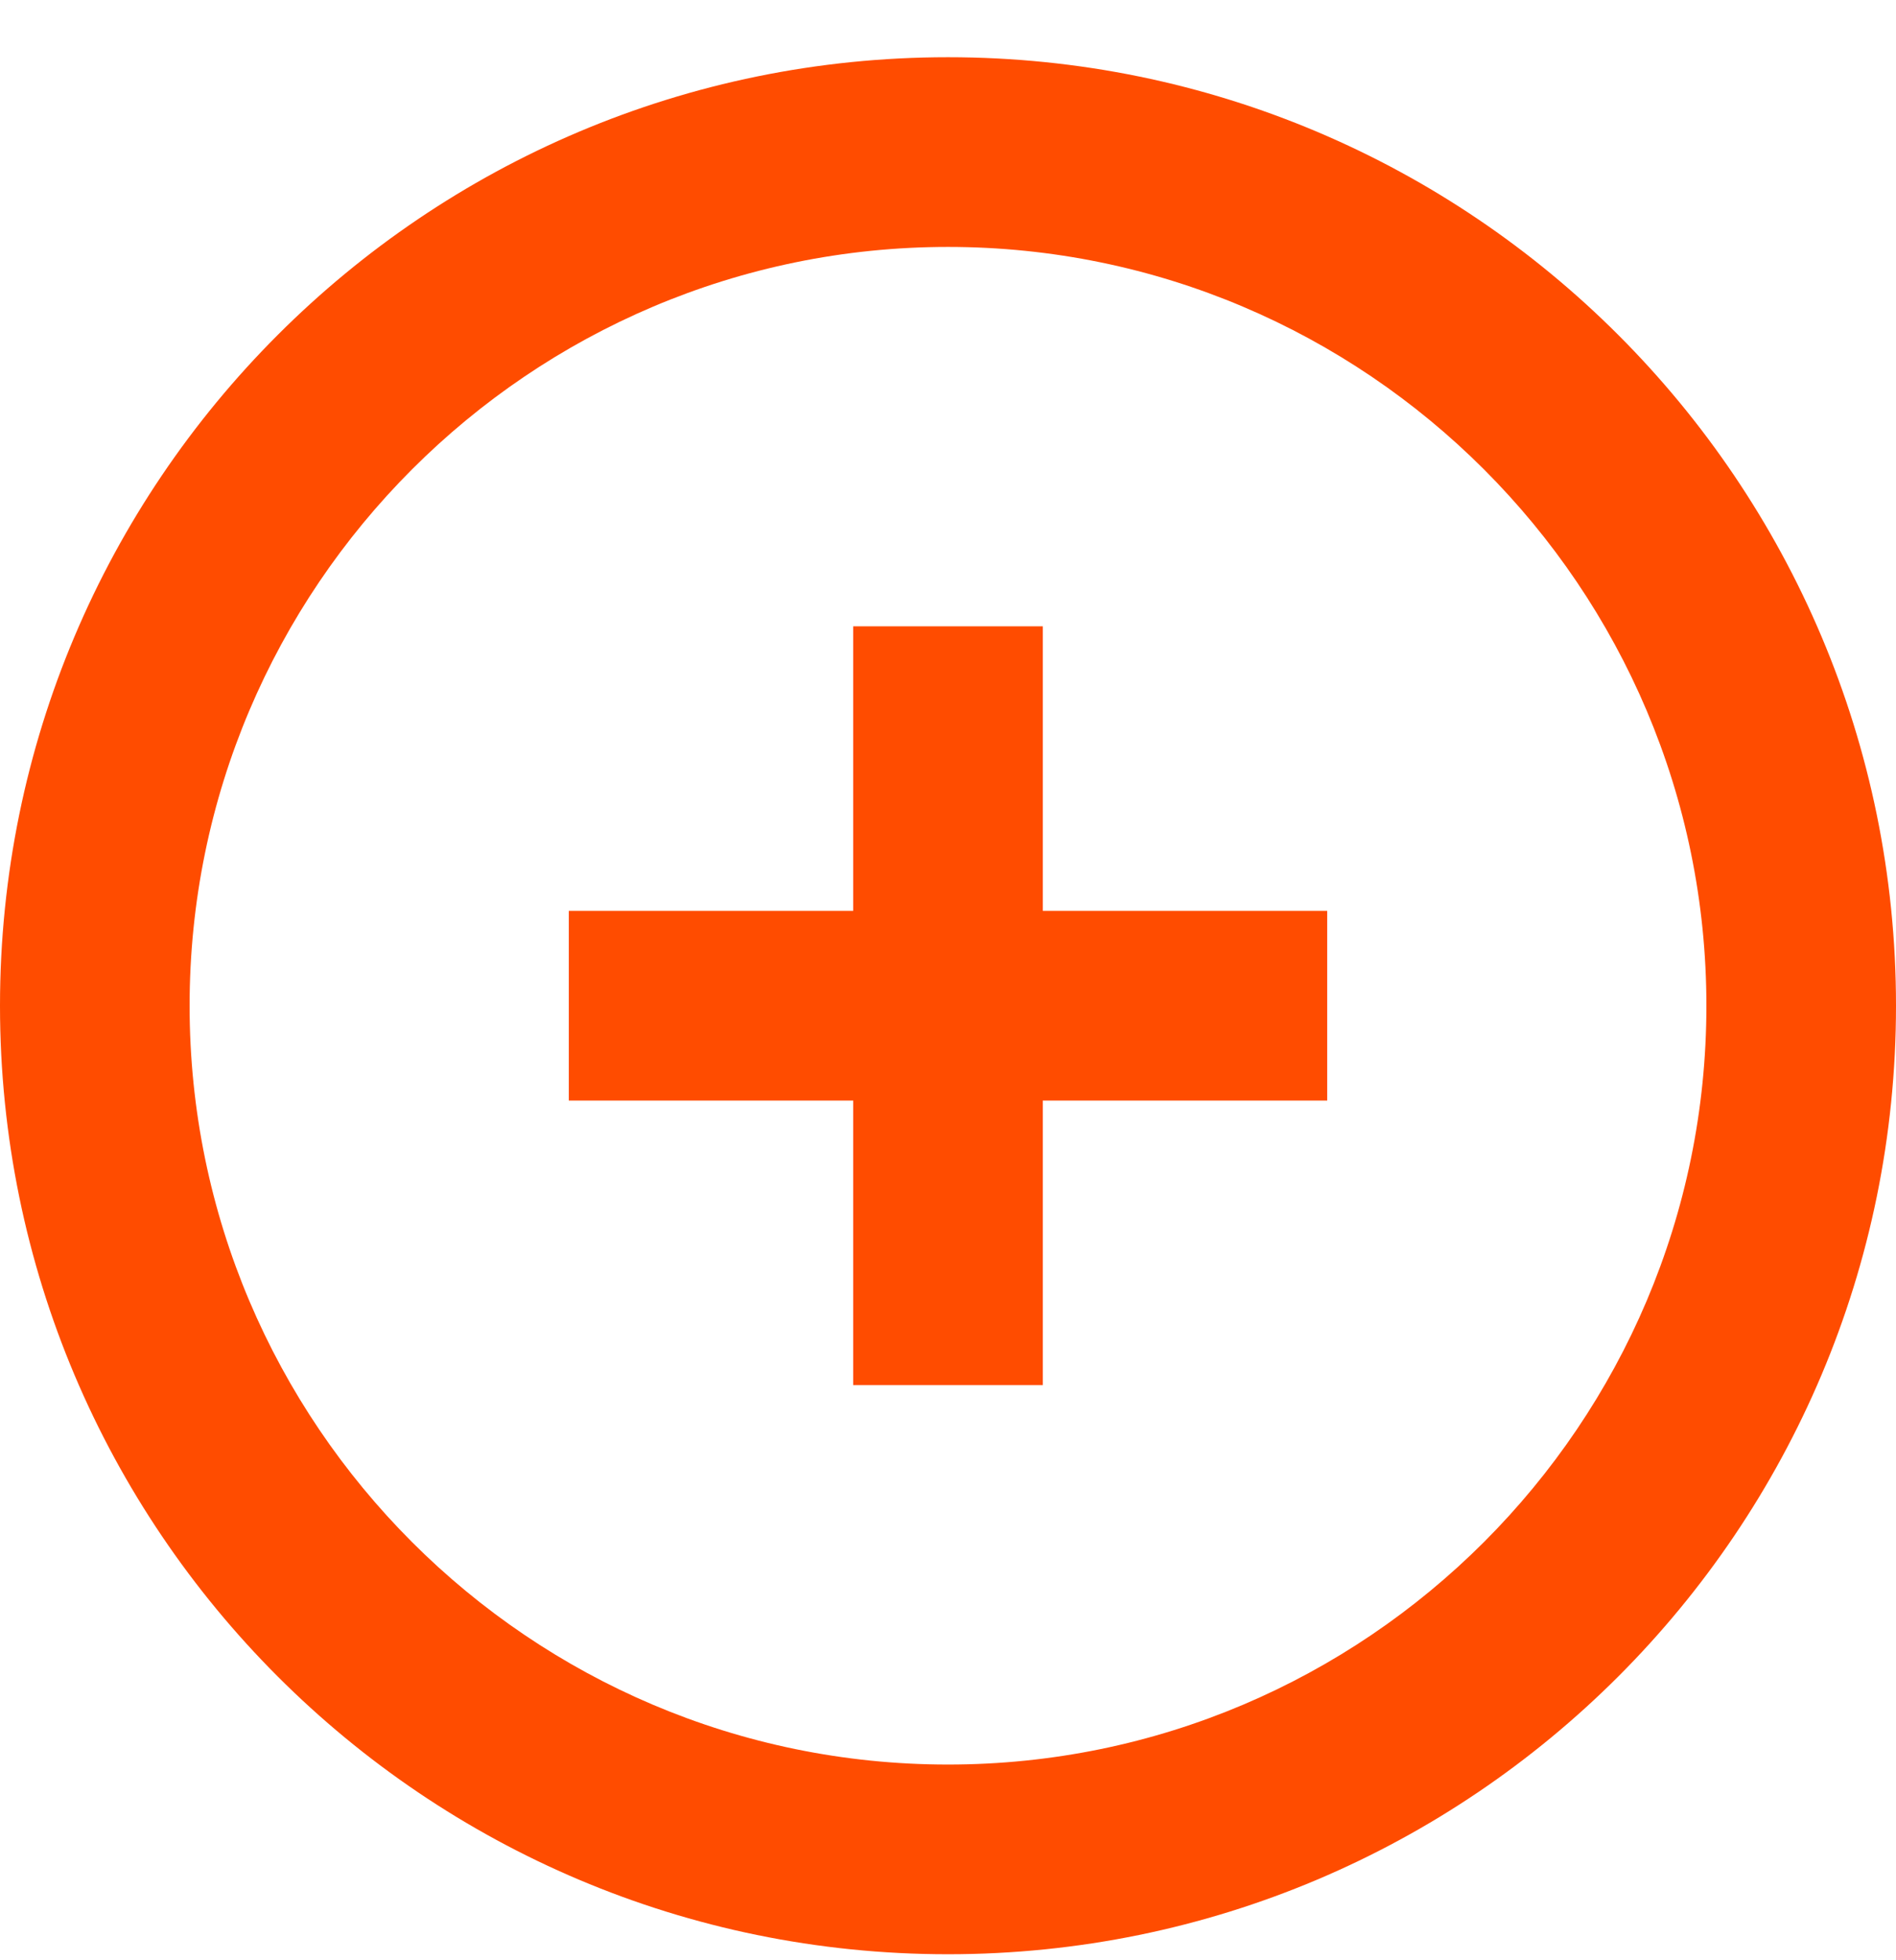 <svg width="30" height="31" viewBox="0 0 30 31" fill="none" xmlns="http://www.w3.org/2000/svg">
<path fill-rule="evenodd" clip-rule="evenodd" d="M16.5 14.405H21V17.405H16.5V21.905H13.5V17.405H9V14.405H13.5V9.905H16.5V14.405ZM15 27.905C8.383 27.905 3 22.521 3 15.905C3 9.288 8.383 3.905 15 3.905C21.616 3.905 27 9.288 27 15.905C27 22.521 21.616 27.905 15 27.905ZM15 0.905C6.715 0.905 0 7.62 0 15.905C0 24.189 6.715 30.905 15 30.905C23.285 30.905 30 24.189 30 15.905C30 7.62 23.285 0.905 15 0.905Z" fill="#FF4C00"/>
</svg>
